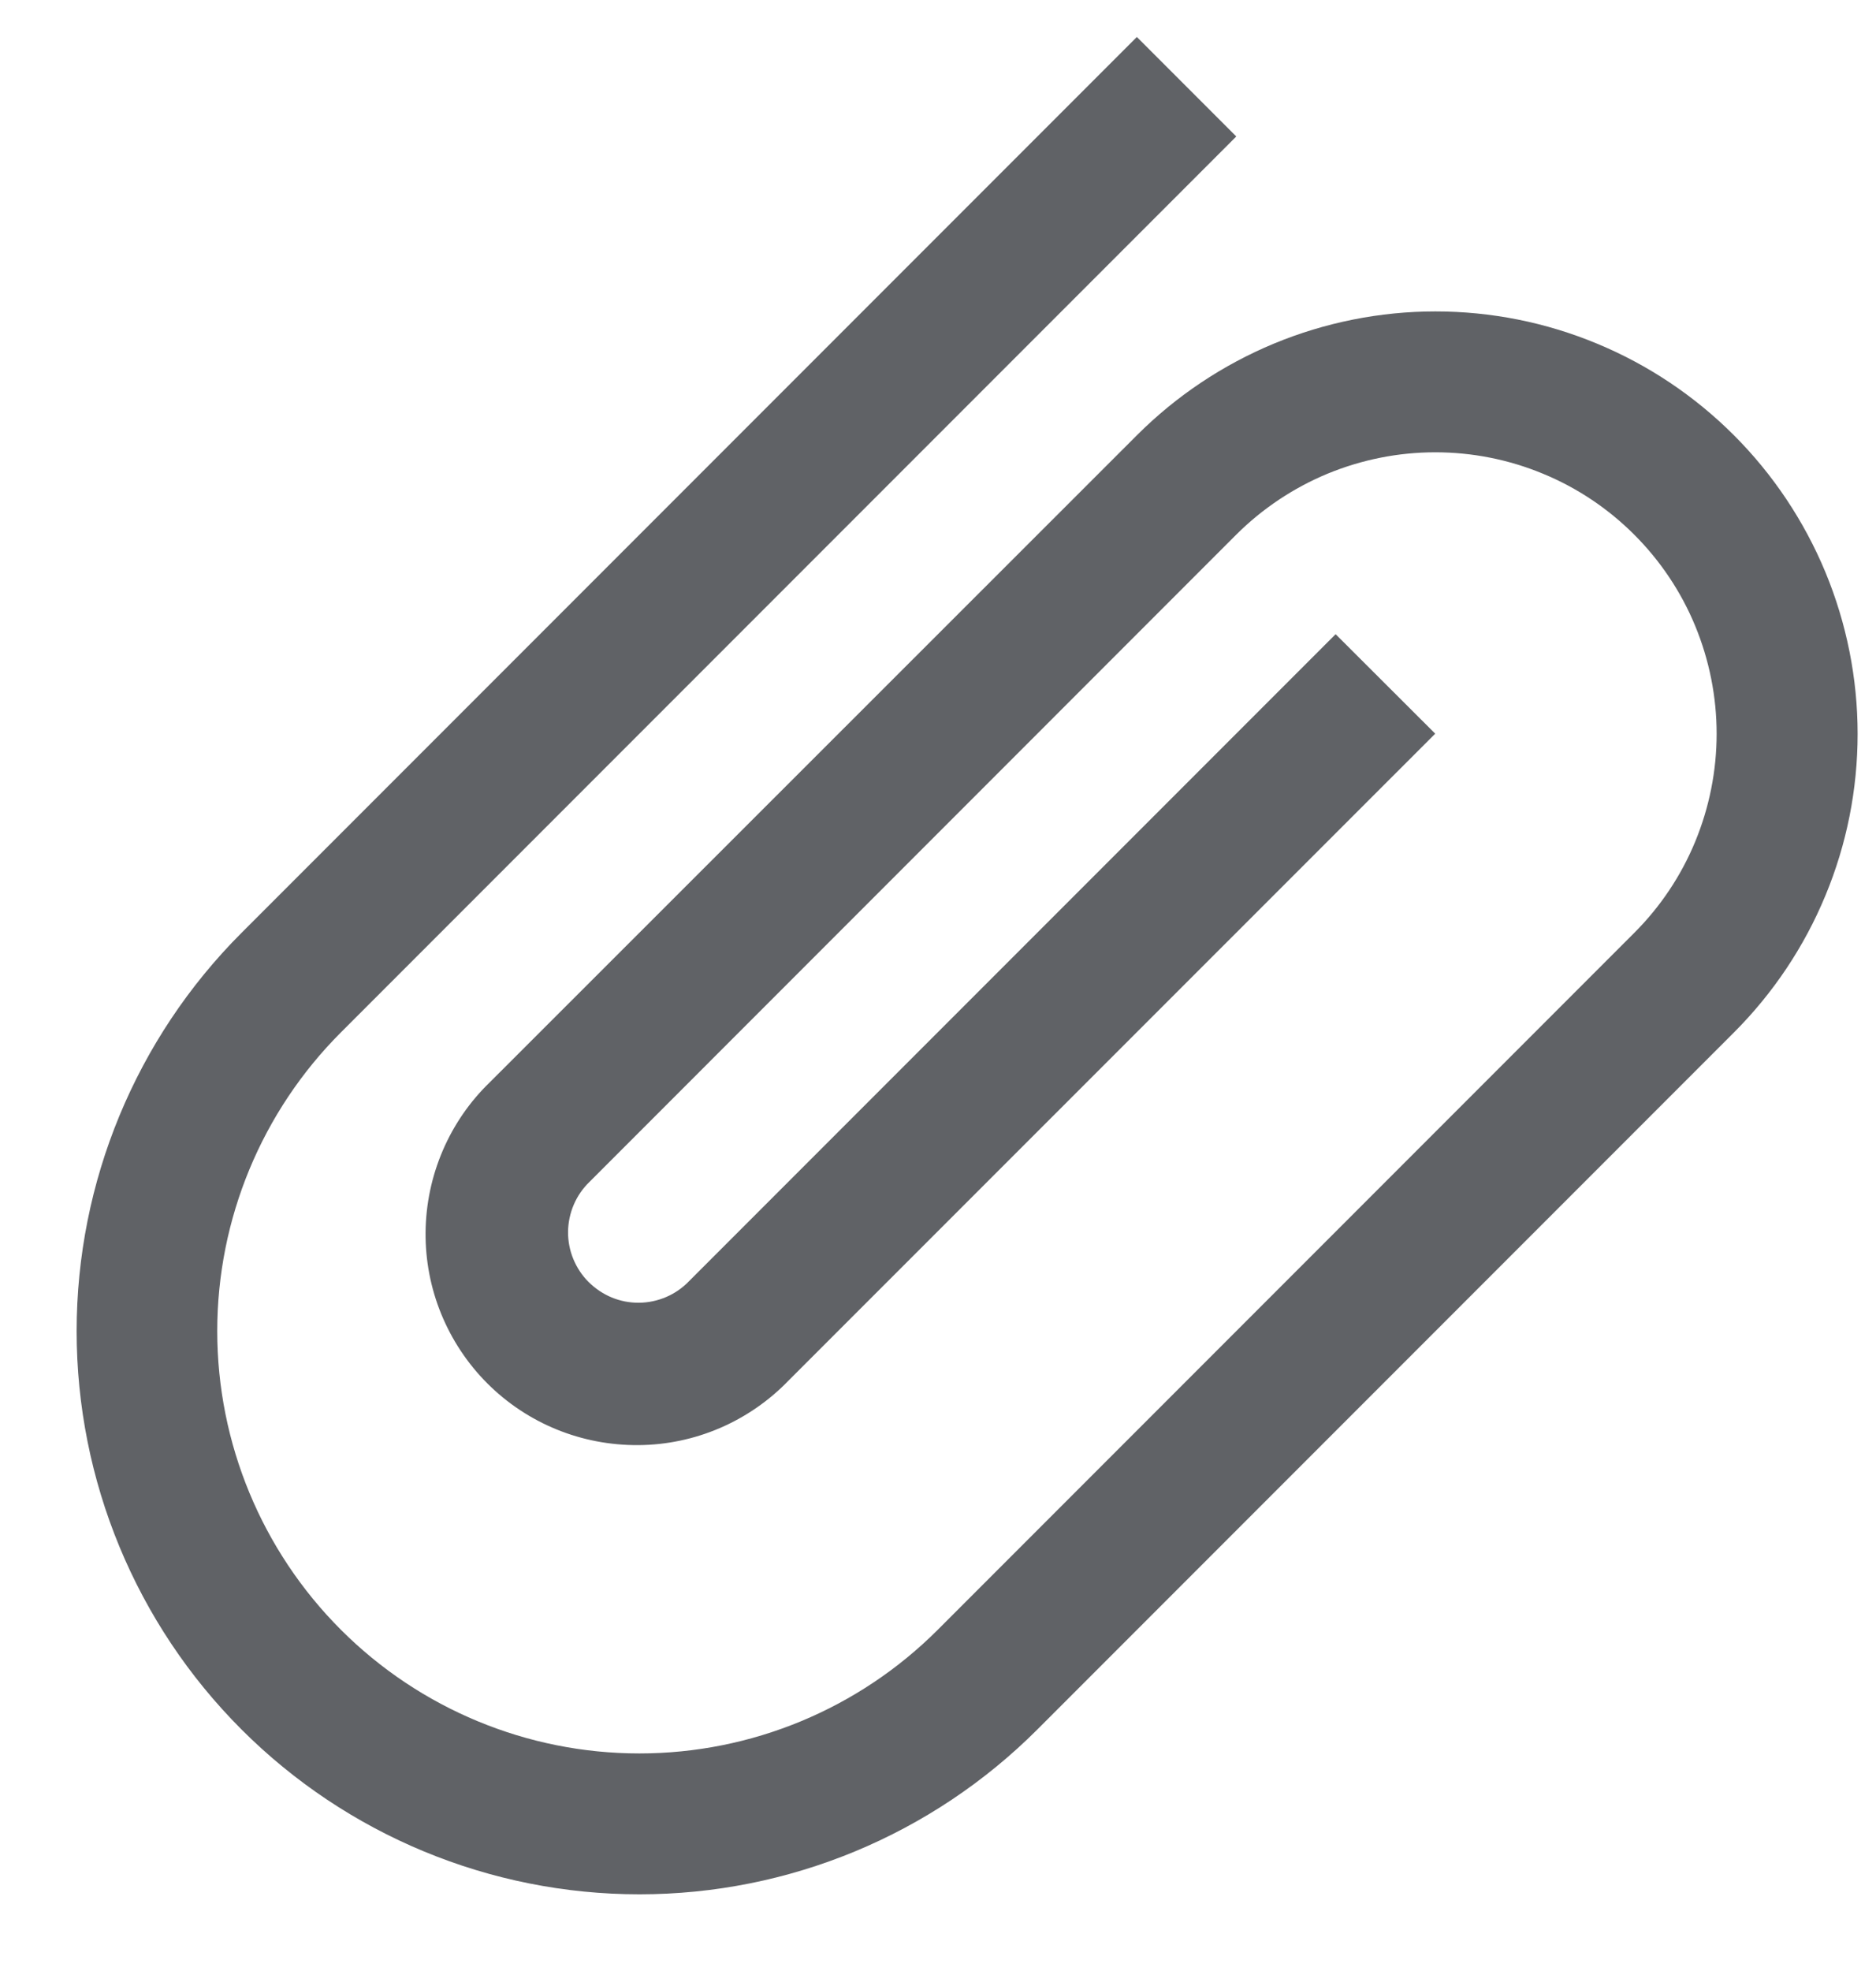 <svg fill="none" height="21" viewBox="0 0 20 21" width="20" xmlns="http://www.w3.org/2000/svg"><path d="m12.121 4.637c.418-.418.914-.749 1.46-.976.546-.226 1.131-.343 1.722-.343s1.176.116 1.722.343c.546.226 1.042.558 1.46.976s.749.914.976 1.46c.226.546.343 1.131.343 1.722s-.116 1.176-.343 1.722c-.226.546-.558 1.042-.976 1.46l-7.425 7.425c-1.125 1.125-2.651 1.757-4.243 1.757s-3.118-.632-4.243-1.757c-1.125-1.125-1.757-2.651-1.757-4.243 0-1.591.632-3.118 1.757-4.243l9.546-9.546 1.06 1.06-9.546 9.546c-.844.844-1.318 1.989-1.318 3.182s.474 2.338 1.318 3.182c.844.844 1.989 1.318 3.182 1.318 1.194 0 2.338-.474 3.182-1.318l7.425-7.425c.279-.279.5-.609.65-.973s.228-.754.228-1.148-.078-.784-.228-1.148-.372-.695-.65-.973-.609-.5-.974-.65c-.364-.151-.754-.228-1.148-.228-.394 0-.784.078-1.148.228-.364.151-.695.372-.974.65l-6.894 6.895c-.072.069-.129.152-.168.243s-.06.19-.061.289.018.198.056.29.093.176.164.246.154.126.246.164c.092.038.191.057.291.056.1-.001.198-.022.289-.061s.174-.096.243-.168l6.894-6.894 1.062 1.06-6.896 6.894c-.208.215-.456.386-.73.504-.275.118-.57.18-.869.182s-.595-.054-.872-.167c-.277-.113-.528-.28-.739-.491-.211-.211-.378-.463-.491-.739s-.17-.573-.167-.872c.003-.299.065-.594.183-.869s.289-.523.504-.73z" fill="#606266"/></svg>